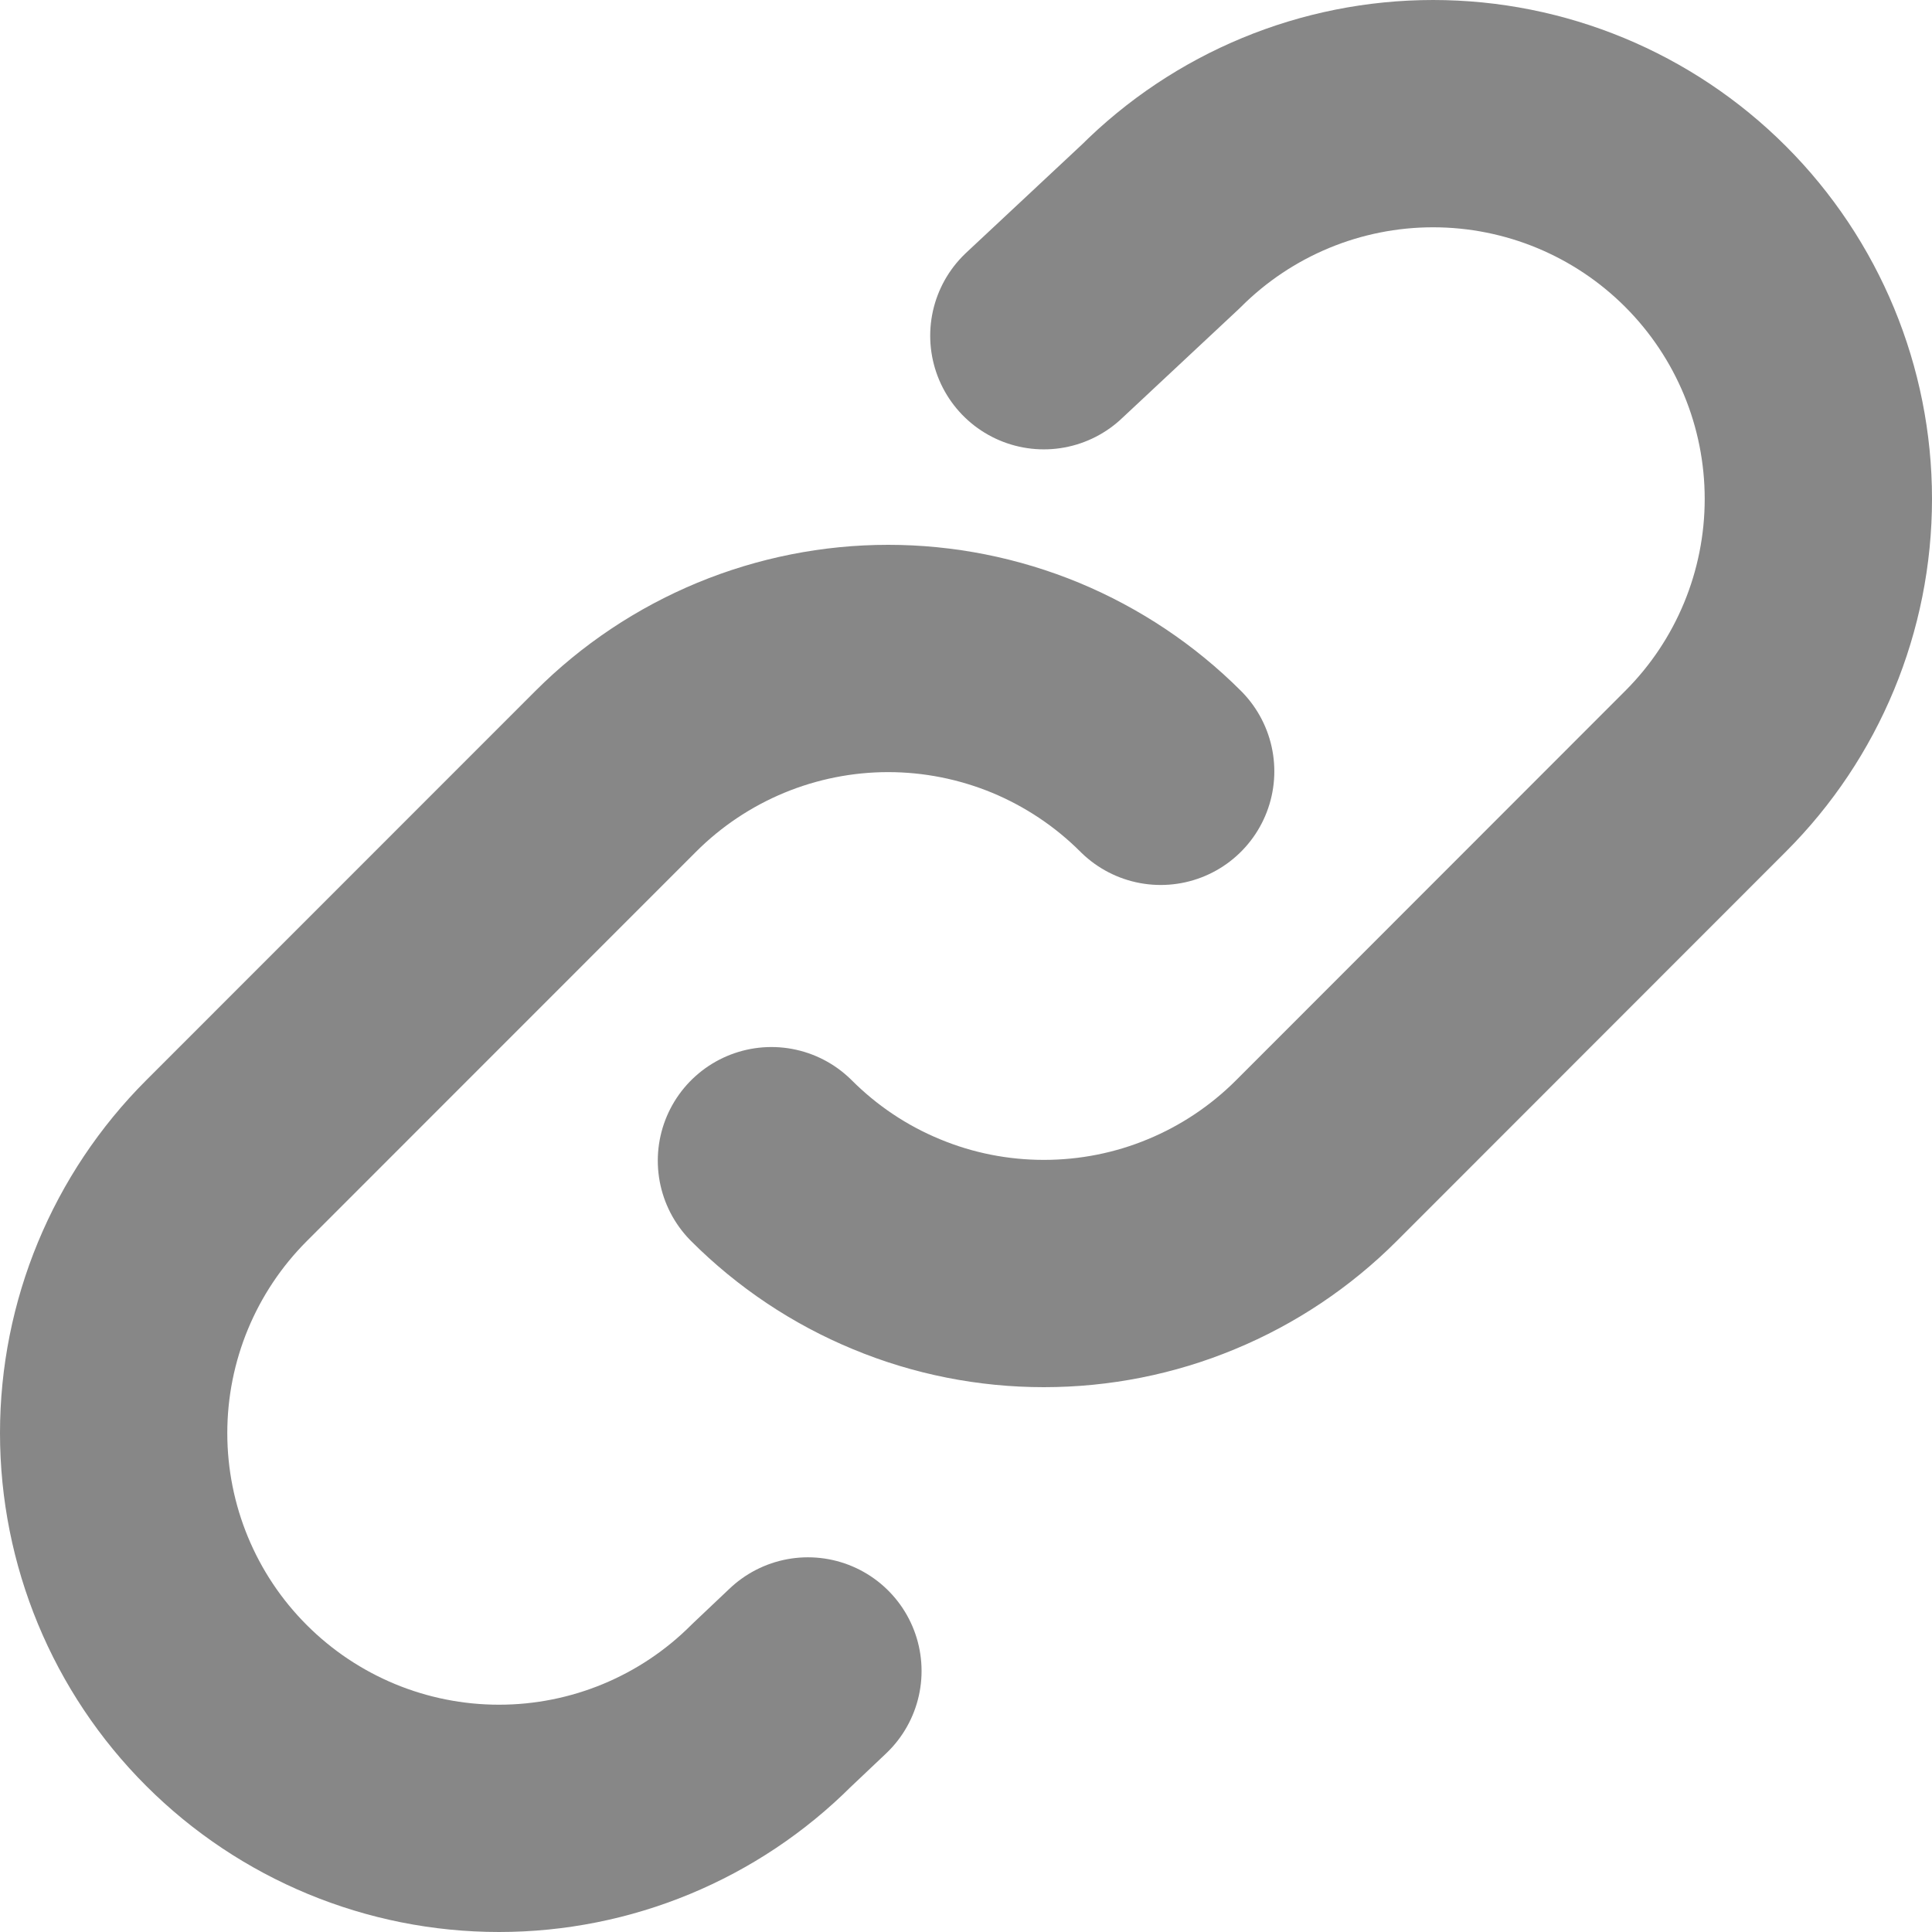<svg width="17" height="17" viewBox="0 0 17 17" fill="none" xmlns="http://www.w3.org/2000/svg">
<path d="M10.213 6.787C9.898 6.472 9.524 6.223 9.113 6.052C8.701 5.882 8.261 5.794 7.815 5.794C7.37 5.794 6.929 5.882 6.518 6.052C6.106 6.223 5.733 6.472 5.418 6.787L1.993 10.213C1.357 10.849 1 11.711 1 12.61C1 13.509 1.357 14.372 1.993 15.007C2.629 15.643 3.491 16 4.391 16C5.29 16 6.152 15.643 6.788 15.007L7.109 14.703M6.788 10.213C7.103 10.528 7.476 10.778 7.888 10.948C8.299 11.119 8.74 11.206 9.185 11.206C9.631 11.206 10.072 11.119 10.483 10.948C10.894 10.778 11.268 10.528 11.583 10.213L15.007 6.787C15.643 6.152 16 5.289 16 4.39C16 3.491 15.643 2.629 15.007 1.993C14.371 1.357 13.509 1 12.61 1C11.711 1 10.849 1.357 10.213 1.993L9.185 2.954" stroke="#878787" stroke-width="2" stroke-linecap="round" stroke-linejoin="round"/>
</svg>
